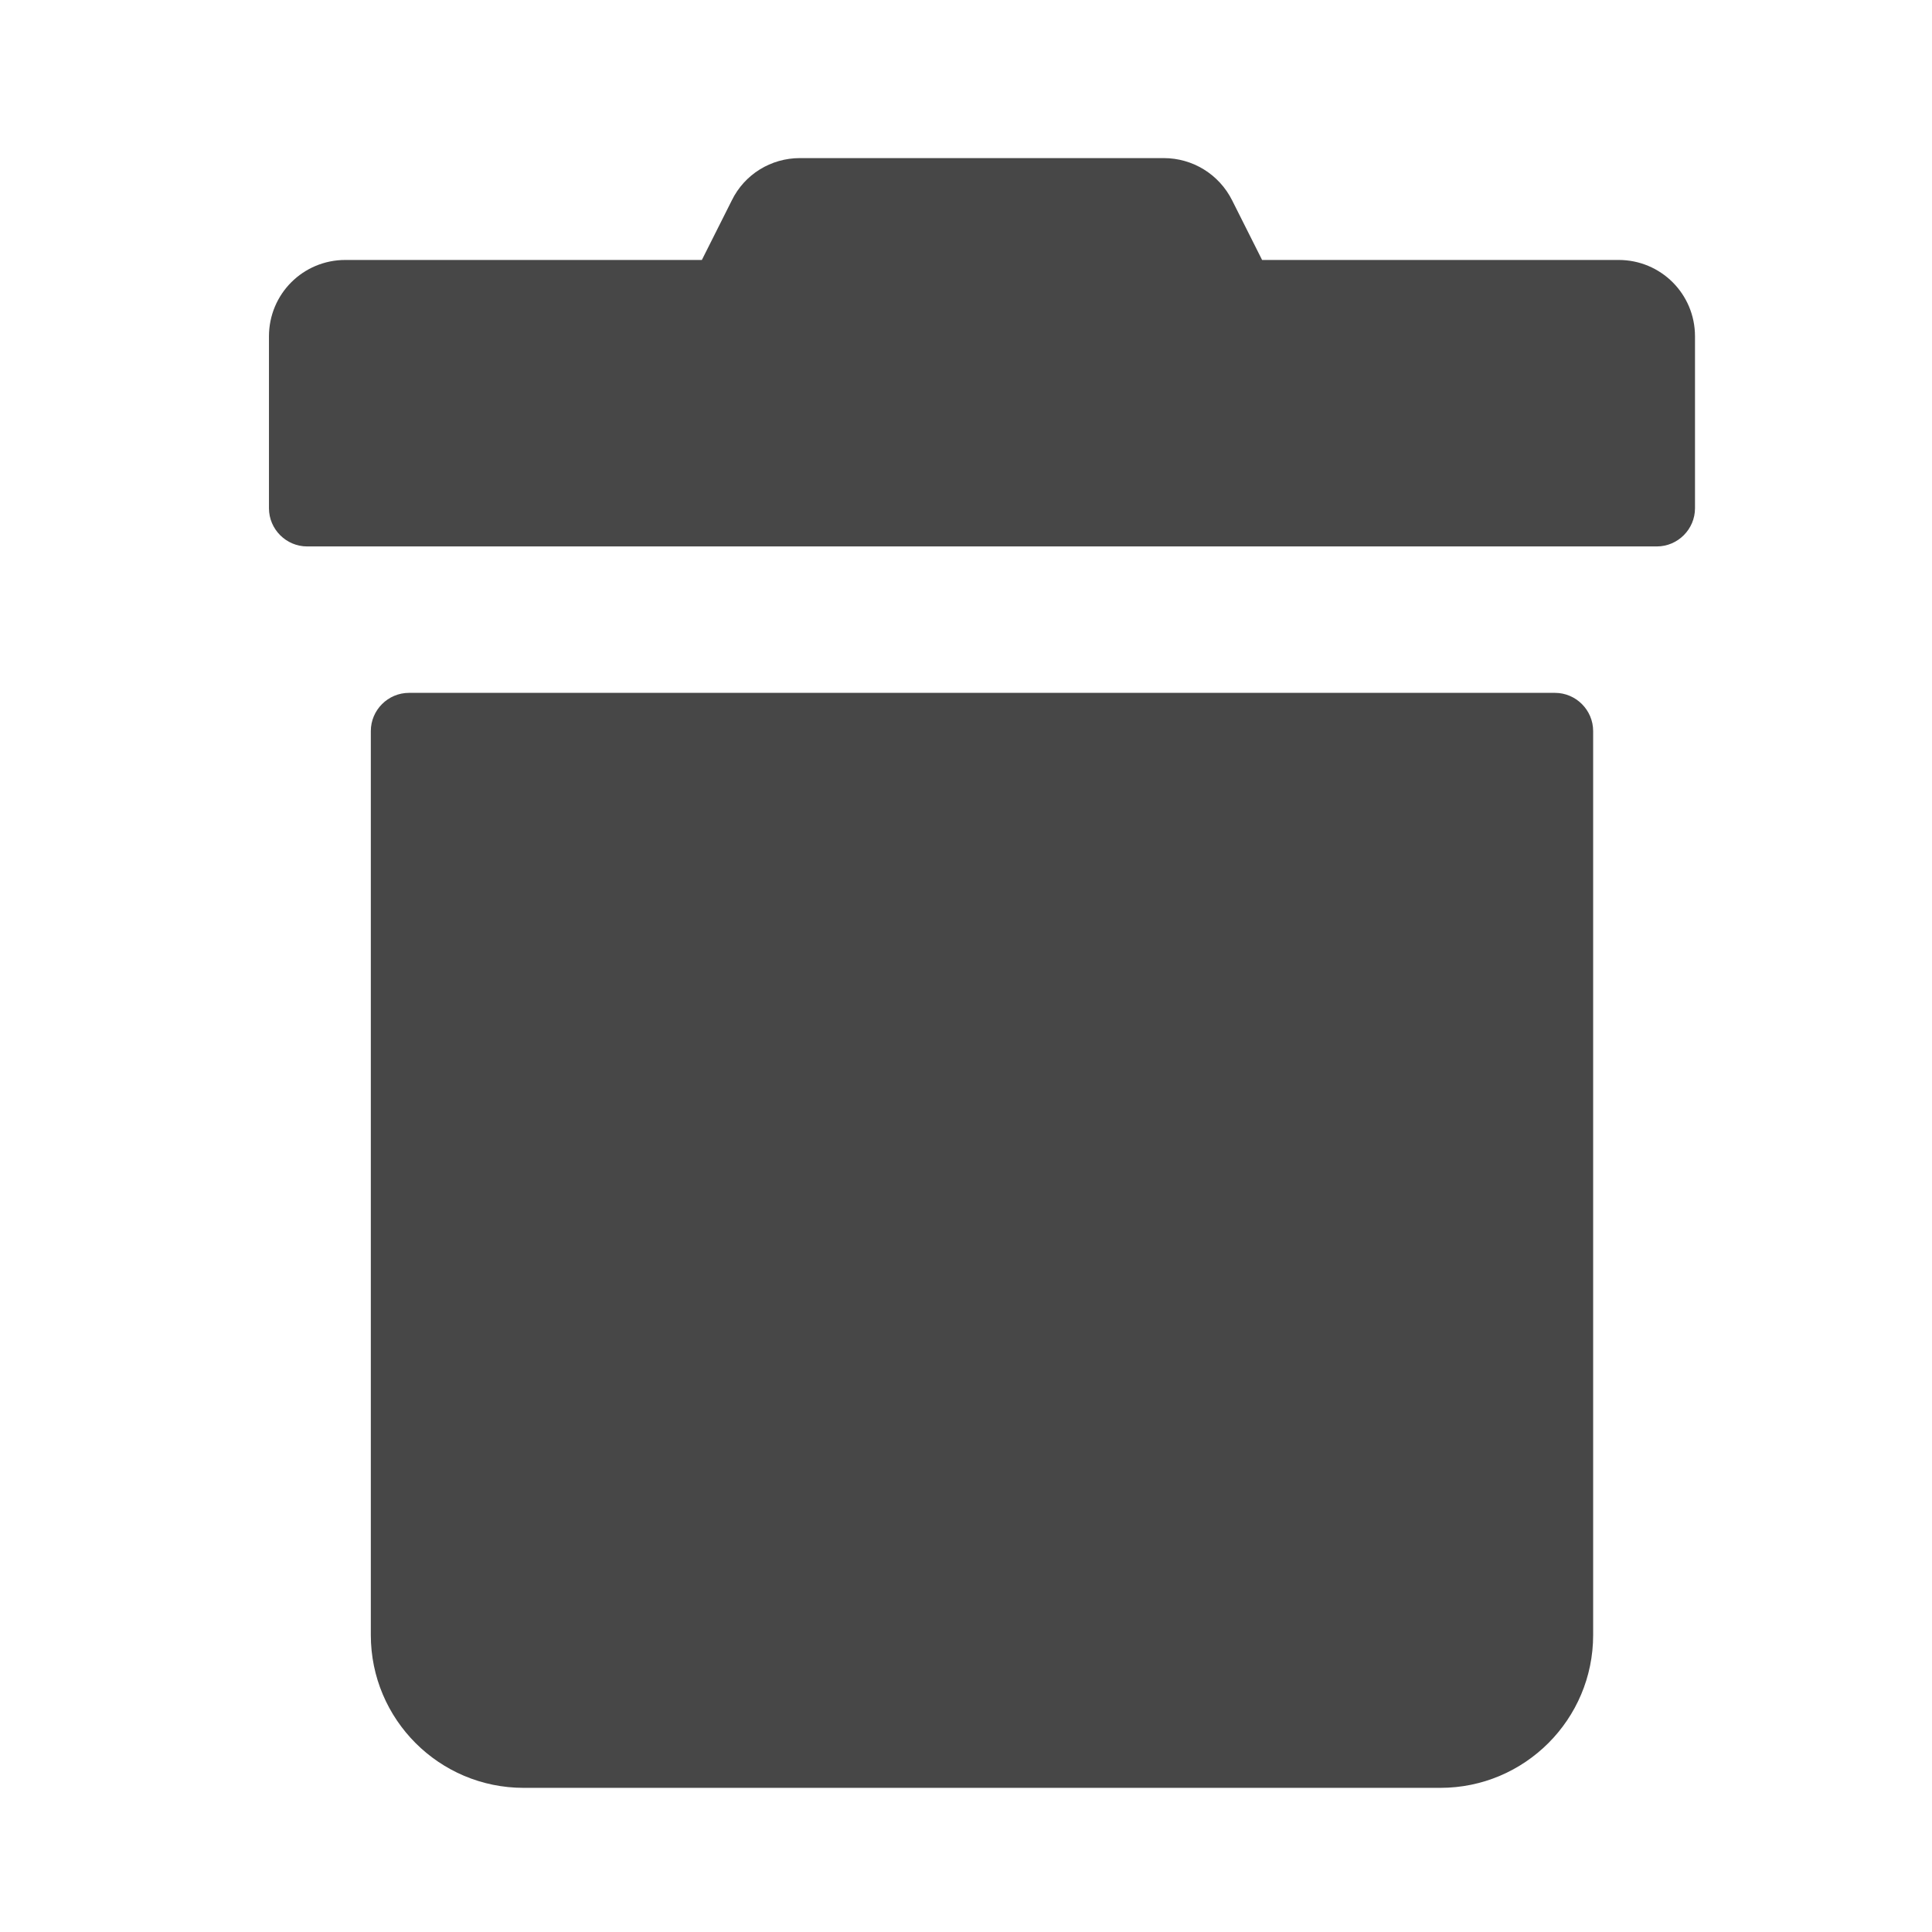 <?xml version="1.0" encoding="UTF-8" standalone="no"?>
<svg
   width="512"
   height="512"
   version="1.1"
   id="svg4"
   sodipodi:docname="trash.svg"
   inkscape:version="1.1.2 (b8e25be833, 2022-02-05)"
   xmlns:inkscape="http://www.inkscape.org/namespaces/inkscape"
   xmlns:sodipodi="http://sodipodi.sourceforge.net/DTD/sodipodi-0.dtd"
   xmlns="http://www.w3.org/2000/svg"
   xmlns:svg="http://www.w3.org/2000/svg">
  <defs
     id="defs8" />
  <sodipodi:namedview
     id="namedview6"
     pagecolor="#ffffff"
     bordercolor="#666666"
     borderopacity="1.0"
     inkscape:pageshadow="2"
     inkscape:pageopacity="0.0"
     inkscape:pagecheckerboard="0"
     showgrid="false"
     inkscape:zoom="0.81152344"
     inkscape:cx="108.43803"
     inkscape:cy="292.04332"
     inkscape:window-width="1920"
     inkscape:window-height="1017"
     inkscape:window-x="-8"
     inkscape:window-y="-8"
     inkscape:window-maximized="1"
     inkscape:current-layer="svg4"
     width="512px" />
  <path
     d="M 71.278,134.688 V 89.136 c 0,-11.219 9.026,-20.245 20.245,-20.245 h 94.479 l 7.929,-15.775 c 3.374,-6.917 10.376,-11.219 18.052,-11.219 h 96.419 c 7.676,0 14.678,4.302 18.137,11.219 l 7.929,15.775 h 94.479 c 11.219,0 20.245,9.026 20.245,20.245 v 45.552 c 0,5.567 -4.555,10.123 -10.123,10.123 H 81.401 c -5.568,0 -10.123,-4.555 -10.123,-10.123 z m 350.922,59.049 v 239.572 c 0,22.354 -18.137,40.491 -40.491,40.491 H 138.763 c -22.354,0 -40.491,-18.137 -40.491,-40.491 V 193.738 c 0,-5.568 4.555,-10.123 10.123,-10.123 h 303.682 c 5.568,0 10.123,4.555 10.123,10.123 z"
     style="stroke-width:0.844;marker:none"
     color="#000000"
     overflow="visible"
     fill="#474747"
     id="path2"
     sodipodi:nodetypes="sssccssccsssssssssssssss" />
</svg>
<!--
Font Awesome Free 5.2.0 by @fontawesome - https://fontawesome.com
License - https://fontawesome.com/license (Icons: CC BY 4.0, Fonts: SIL OFL 1.1, Code: MIT License)
-->

